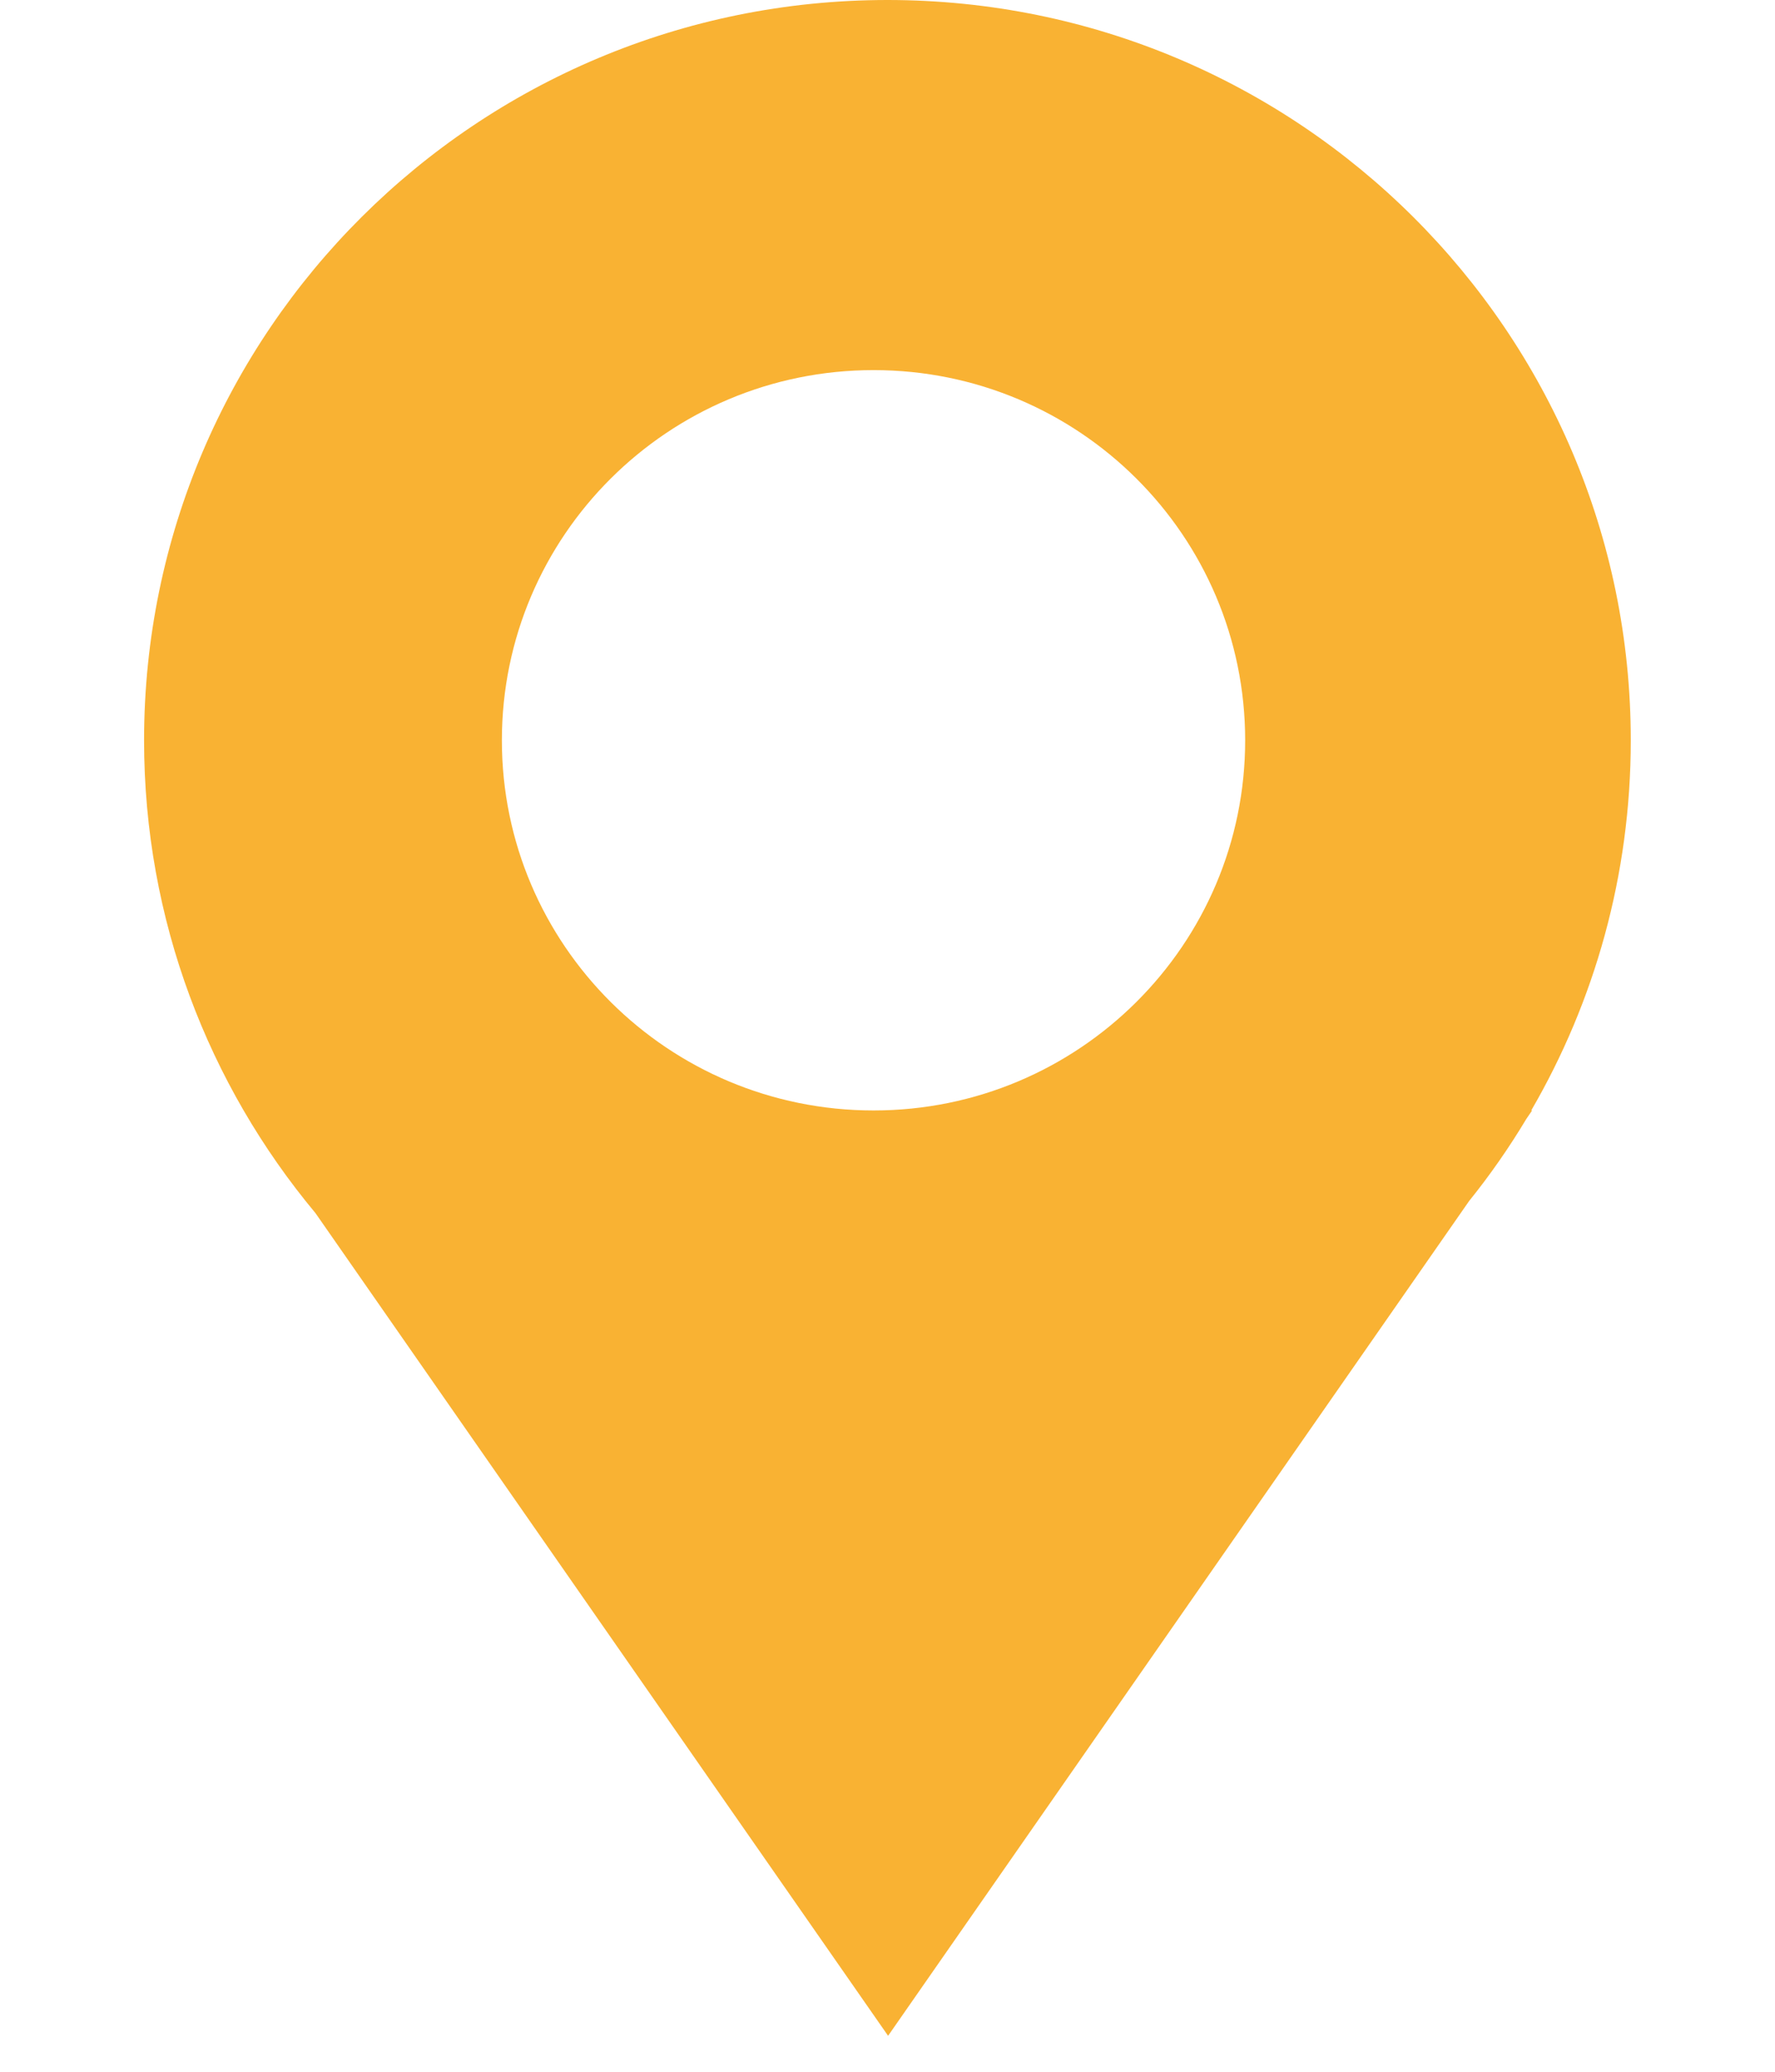 <svg width="12" height="14" viewBox="0 0 12 14" fill="none" xmlns="http://www.w3.org/2000/svg">
<path d="M8.418 5.003C8.418 6.384 7.293 7.504 5.906 7.504C4.518 7.504 3.393 6.384 3.393 5.003C3.393 3.621 4.518 2.501 5.906 2.501C7.294 2.501 8.418 3.621 8.418 5.003ZM11.025 5.003C11.025 2.24 8.776 0 6 0C3.224 0 0.974 2.24 0.974 5.003C0.974 6.217 1.41 7.331 2.133 8.198L6.004 13.757L9.932 8.116C10.073 7.941 10.202 7.756 10.319 7.561L10.358 7.504H10.352C10.78 6.768 11.025 5.914 11.025 5.003Z" fill="#F9B233"/>
</svg>
